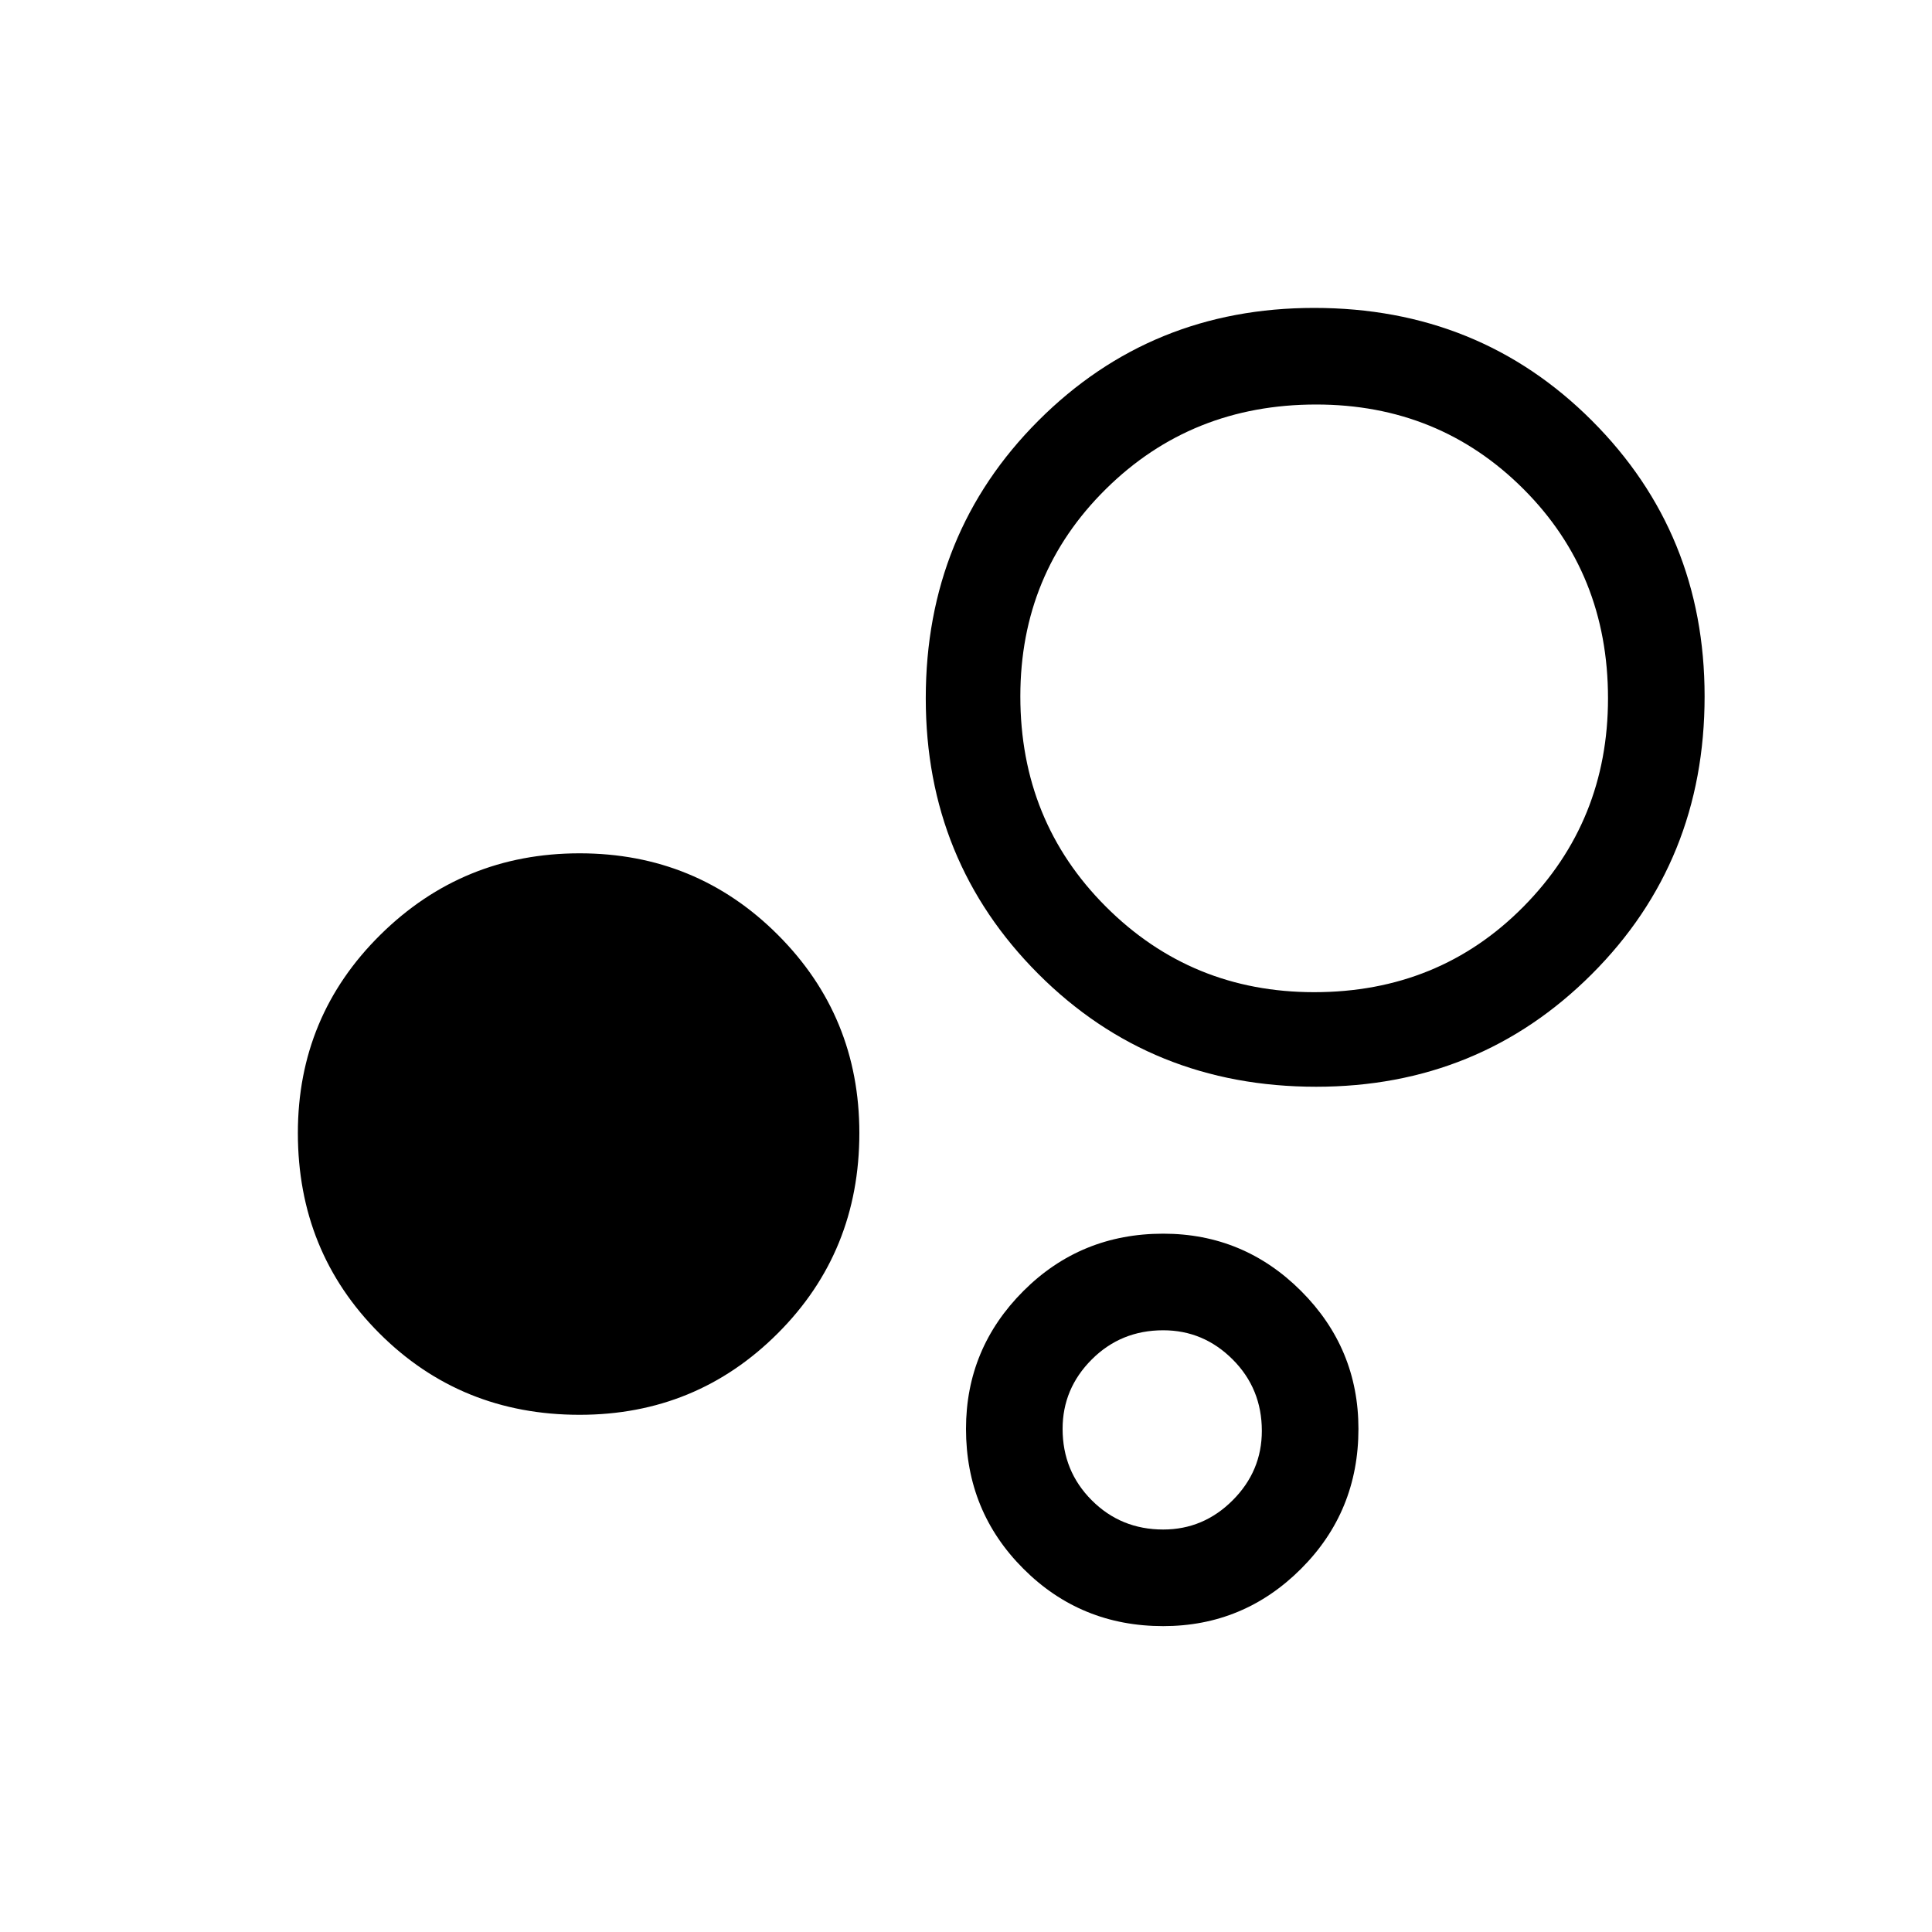<svg xmlns="http://www.w3.org/2000/svg" height="40" width="40"><path d="M12 29.292Q9.542 29.292 7.854 27.604Q6.167 25.917 6.167 23.458Q6.167 21.042 7.875 19.354Q9.583 17.667 12 17.667Q14.417 17.667 16.104 19.354Q17.792 21.042 17.792 23.458Q17.792 25.917 16.104 27.604Q14.417 29.292 12 29.292ZM27.25 22.5Q23.833 22.5 21.5 20.167Q19.167 17.833 19.167 14.458Q19.167 11.042 21.5 8.708Q23.833 6.375 27.208 6.375Q30.625 6.375 32.958 8.708Q35.292 11.042 35.292 14.417Q35.292 17.833 32.958 20.167Q30.625 22.5 27.25 22.5ZM24.083 33.667Q22.375 33.667 21.188 32.479Q20 31.292 20 29.583Q20 27.917 21.188 26.729Q22.375 25.542 24.083 25.542Q25.75 25.542 26.938 26.729Q28.125 27.917 28.125 29.583Q28.125 31.292 26.938 32.479Q25.75 33.667 24.083 33.667ZM27.208 20.542Q29.792 20.542 31.542 18.771Q33.292 17 33.292 14.458Q33.292 11.875 31.542 10.125Q29.792 8.375 27.25 8.375Q24.667 8.375 22.896 10.125Q21.125 11.875 21.125 14.417Q21.125 17 22.896 18.771Q24.667 20.542 27.208 20.542ZM24.083 31.667Q24.917 31.667 25.521 31.062Q26.125 30.458 26.125 29.625Q26.125 28.75 25.521 28.146Q24.917 27.542 24.083 27.542Q23.208 27.542 22.604 28.146Q22 28.75 22 29.583Q22 30.458 22.604 31.062Q23.208 31.667 24.083 31.667ZM27.208 14.458Q27.208 14.458 27.208 14.458Q27.208 14.458 27.208 14.458Q27.208 14.458 27.208 14.458Q27.208 14.458 27.208 14.458Q27.208 14.458 27.208 14.458Q27.208 14.458 27.208 14.458Q27.208 14.458 27.208 14.458Q27.208 14.458 27.208 14.458ZM24.083 29.583Q24.083 29.583 24.083 29.583Q24.083 29.583 24.083 29.583Q24.083 29.583 24.083 29.583Q24.083 29.583 24.083 29.583Q24.083 29.583 24.083 29.583Q24.083 29.583 24.083 29.583Q24.083 29.583 24.083 29.583Q24.083 29.583 24.083 29.583Z"/></svg>